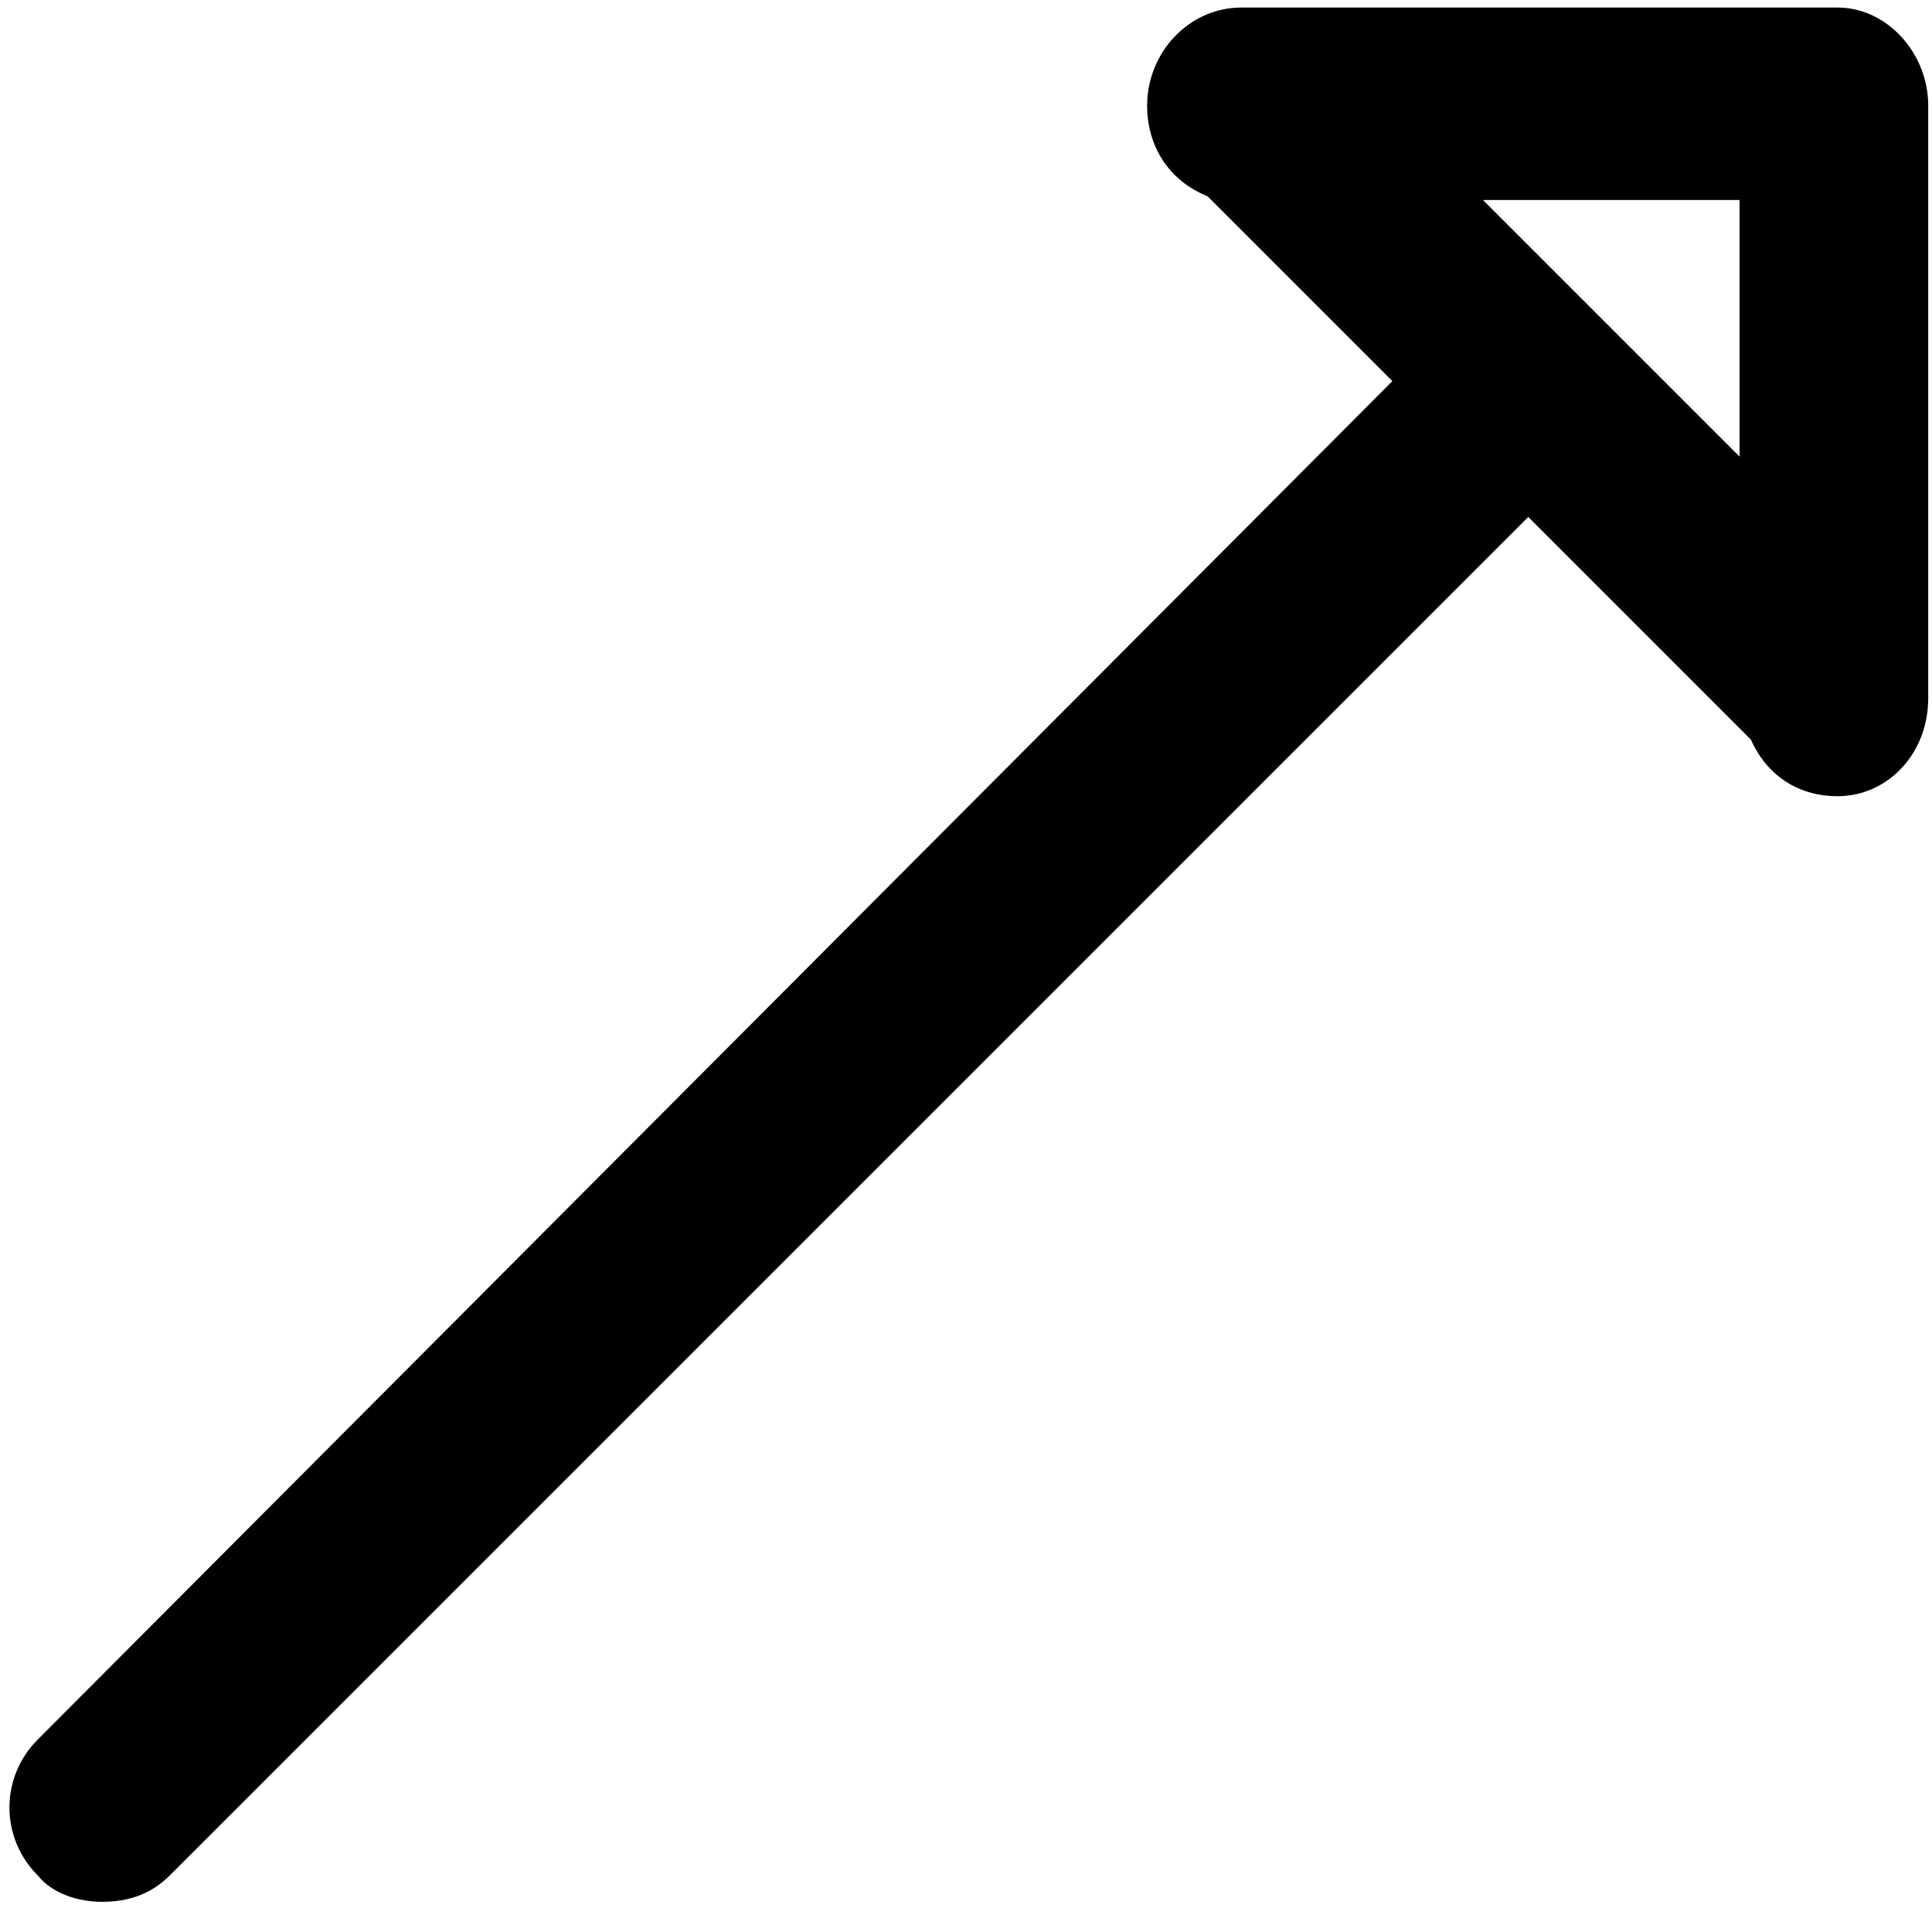 <svg xmlns="http://www.w3.org/2000/svg" viewBox="0 0 512 512">
	<path d="M27 504c-6 0-13-2-17-7-10-10-10-26 0-36l359-360-49-49c-10-4-16-13-16-24 0-14 11-26 25-26h158c13 0 24 12 24 26v157c0 15-11 26-24 26-11 0-19-6-23-15l-59-59L45 497c-5 5-11 7-18 7zM393 53l68 68V53h-68z"/>
</svg>
